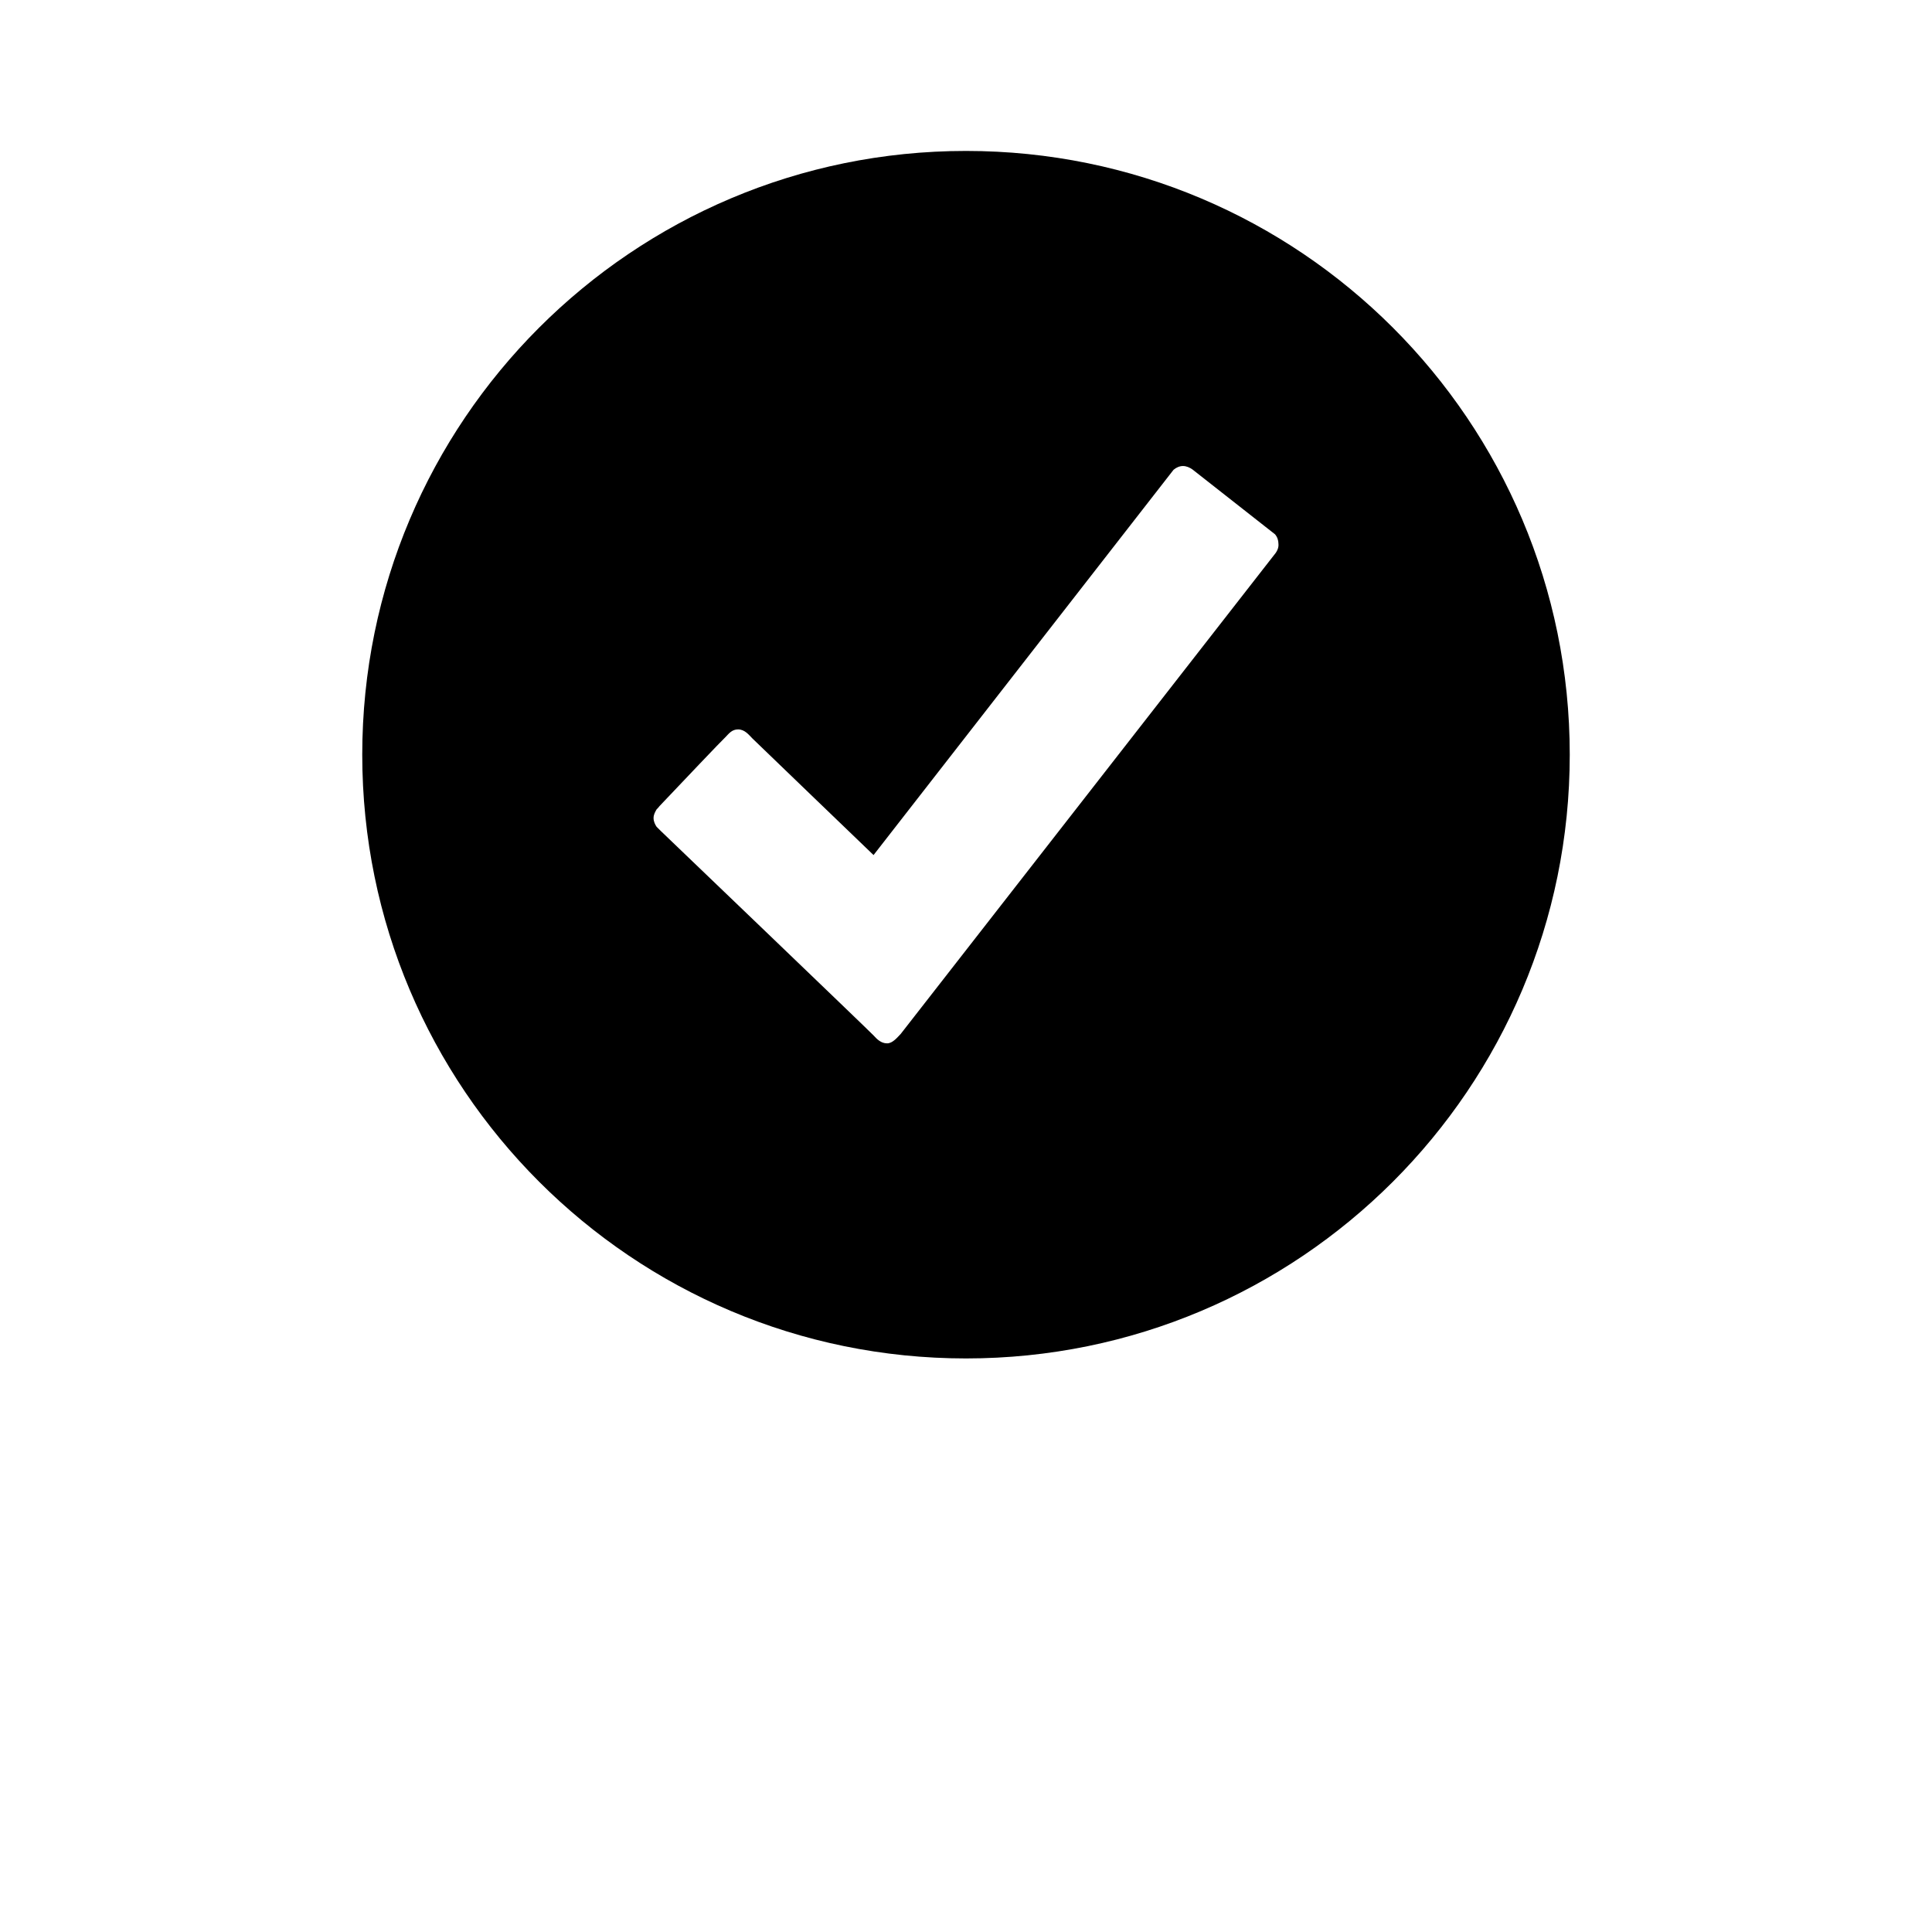 <svg xmlns="http://www.w3.org/2000/svg" width="512" height="512" viewBox="0 0 512 512">
    <path d="M256 40c-88.4 0-160 71.6-160 160s71.6 160 160 160 160-71.6 160-160S344.4 40 256 40zm82.1 106.5L238.7 274c-.8.8-2.1 2.5-3.6 2.5-1.6 0-2.7-1.1-3.6-2.1s-56.4-54.2-56.4-54.2l-1.1-1.1c-.4-.6-.8-1.4-.8-2.3s.4-1.6.8-2.3c.3-.3.5-.5.8-.9 5.5-5.8 16.6-17.5 17.4-18.2.9-.9 1.7-2.1 3.4-2.1 1.8 0 2.9 1.5 3.8 2.4.9.9 32.1 30.9 32.1 30.9L311 124.5c.7-.6 1.6-1 2.5-1s1.8.4 2.5.9l21.9 17.2c.6.7.9 1.6.9 2.5.1 1-.3 1.8-.7 2.4z"/>
</svg>
